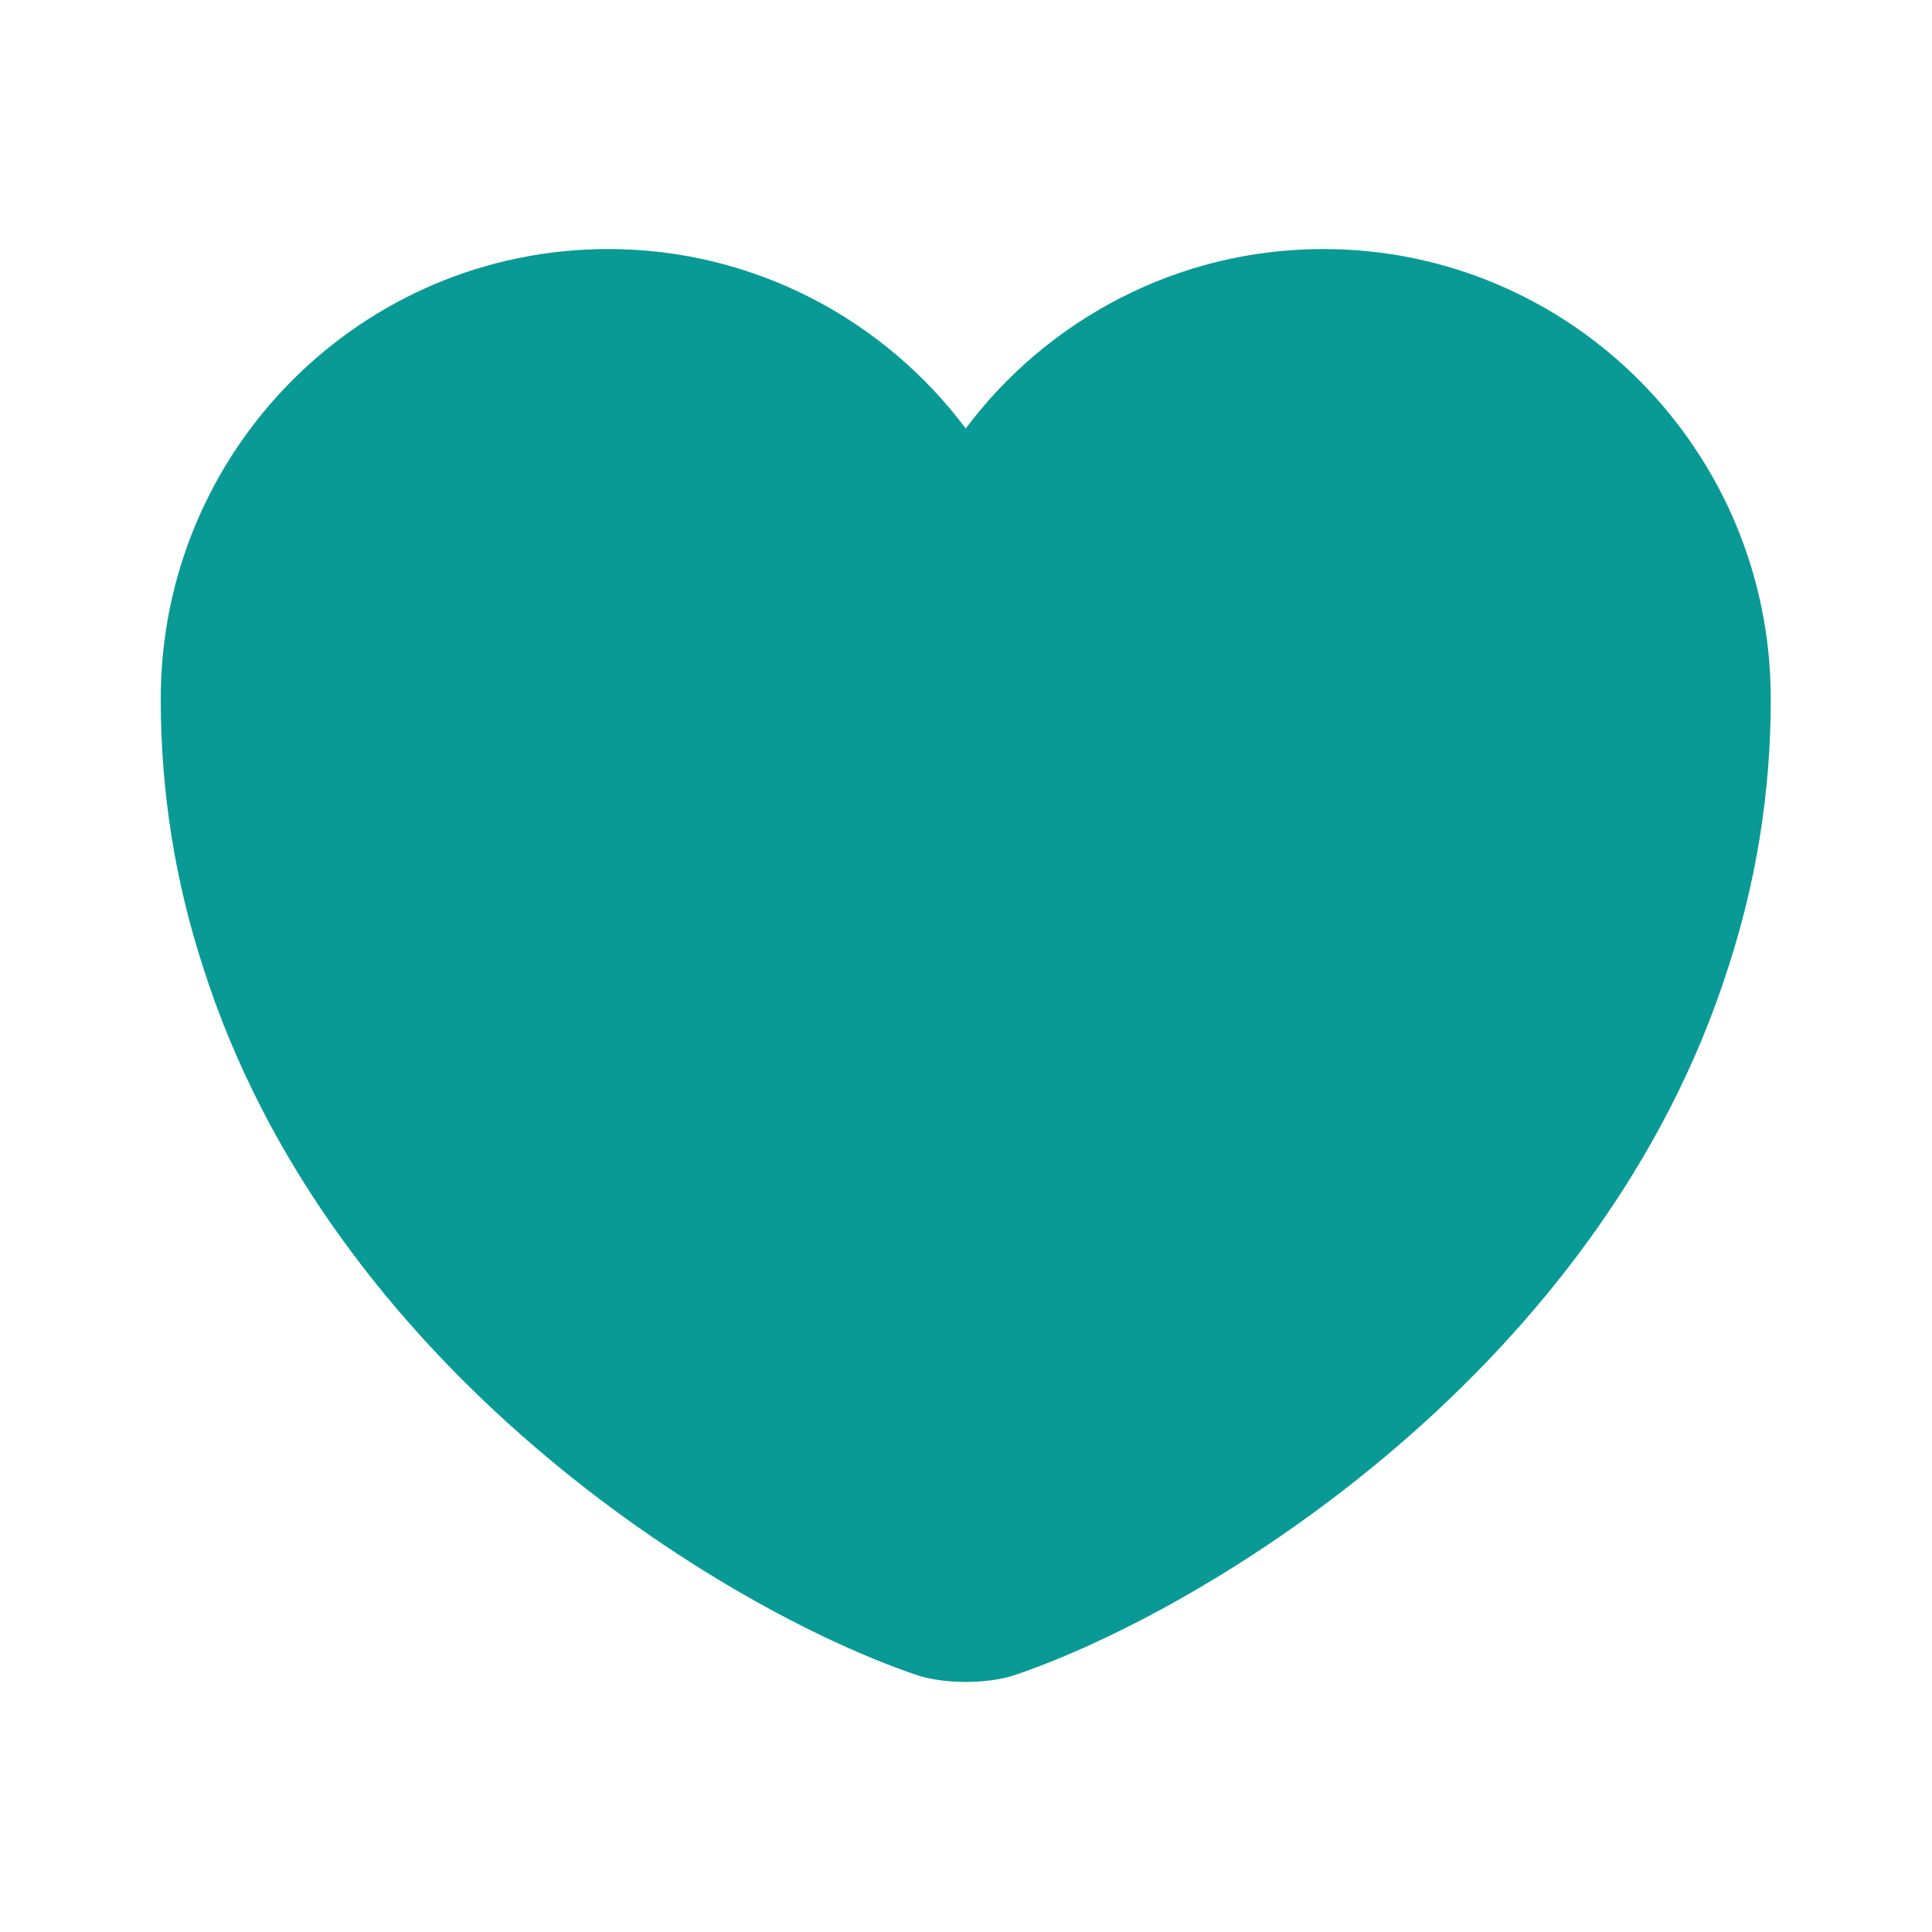 <svg width="20" height="20" viewBox="0 0 20 20" fill="none" xmlns="http://www.w3.org/2000/svg">
<path d="M13.697 2.578C12.189 2.578 10.839 3.311 9.997 4.436C9.156 3.311 7.806 2.578 6.297 2.578C3.739 2.578 1.664 4.661 1.664 7.236C1.664 8.228 1.822 9.145 2.097 9.995C3.414 14.162 7.472 16.653 9.481 17.337C9.764 17.436 10.231 17.436 10.514 17.337C12.522 16.653 16.581 14.162 17.897 9.995C18.172 9.145 18.331 8.228 18.331 7.236C18.331 4.661 16.256 2.578 13.697 2.578Z" fill="#099A96"/>
</svg>
